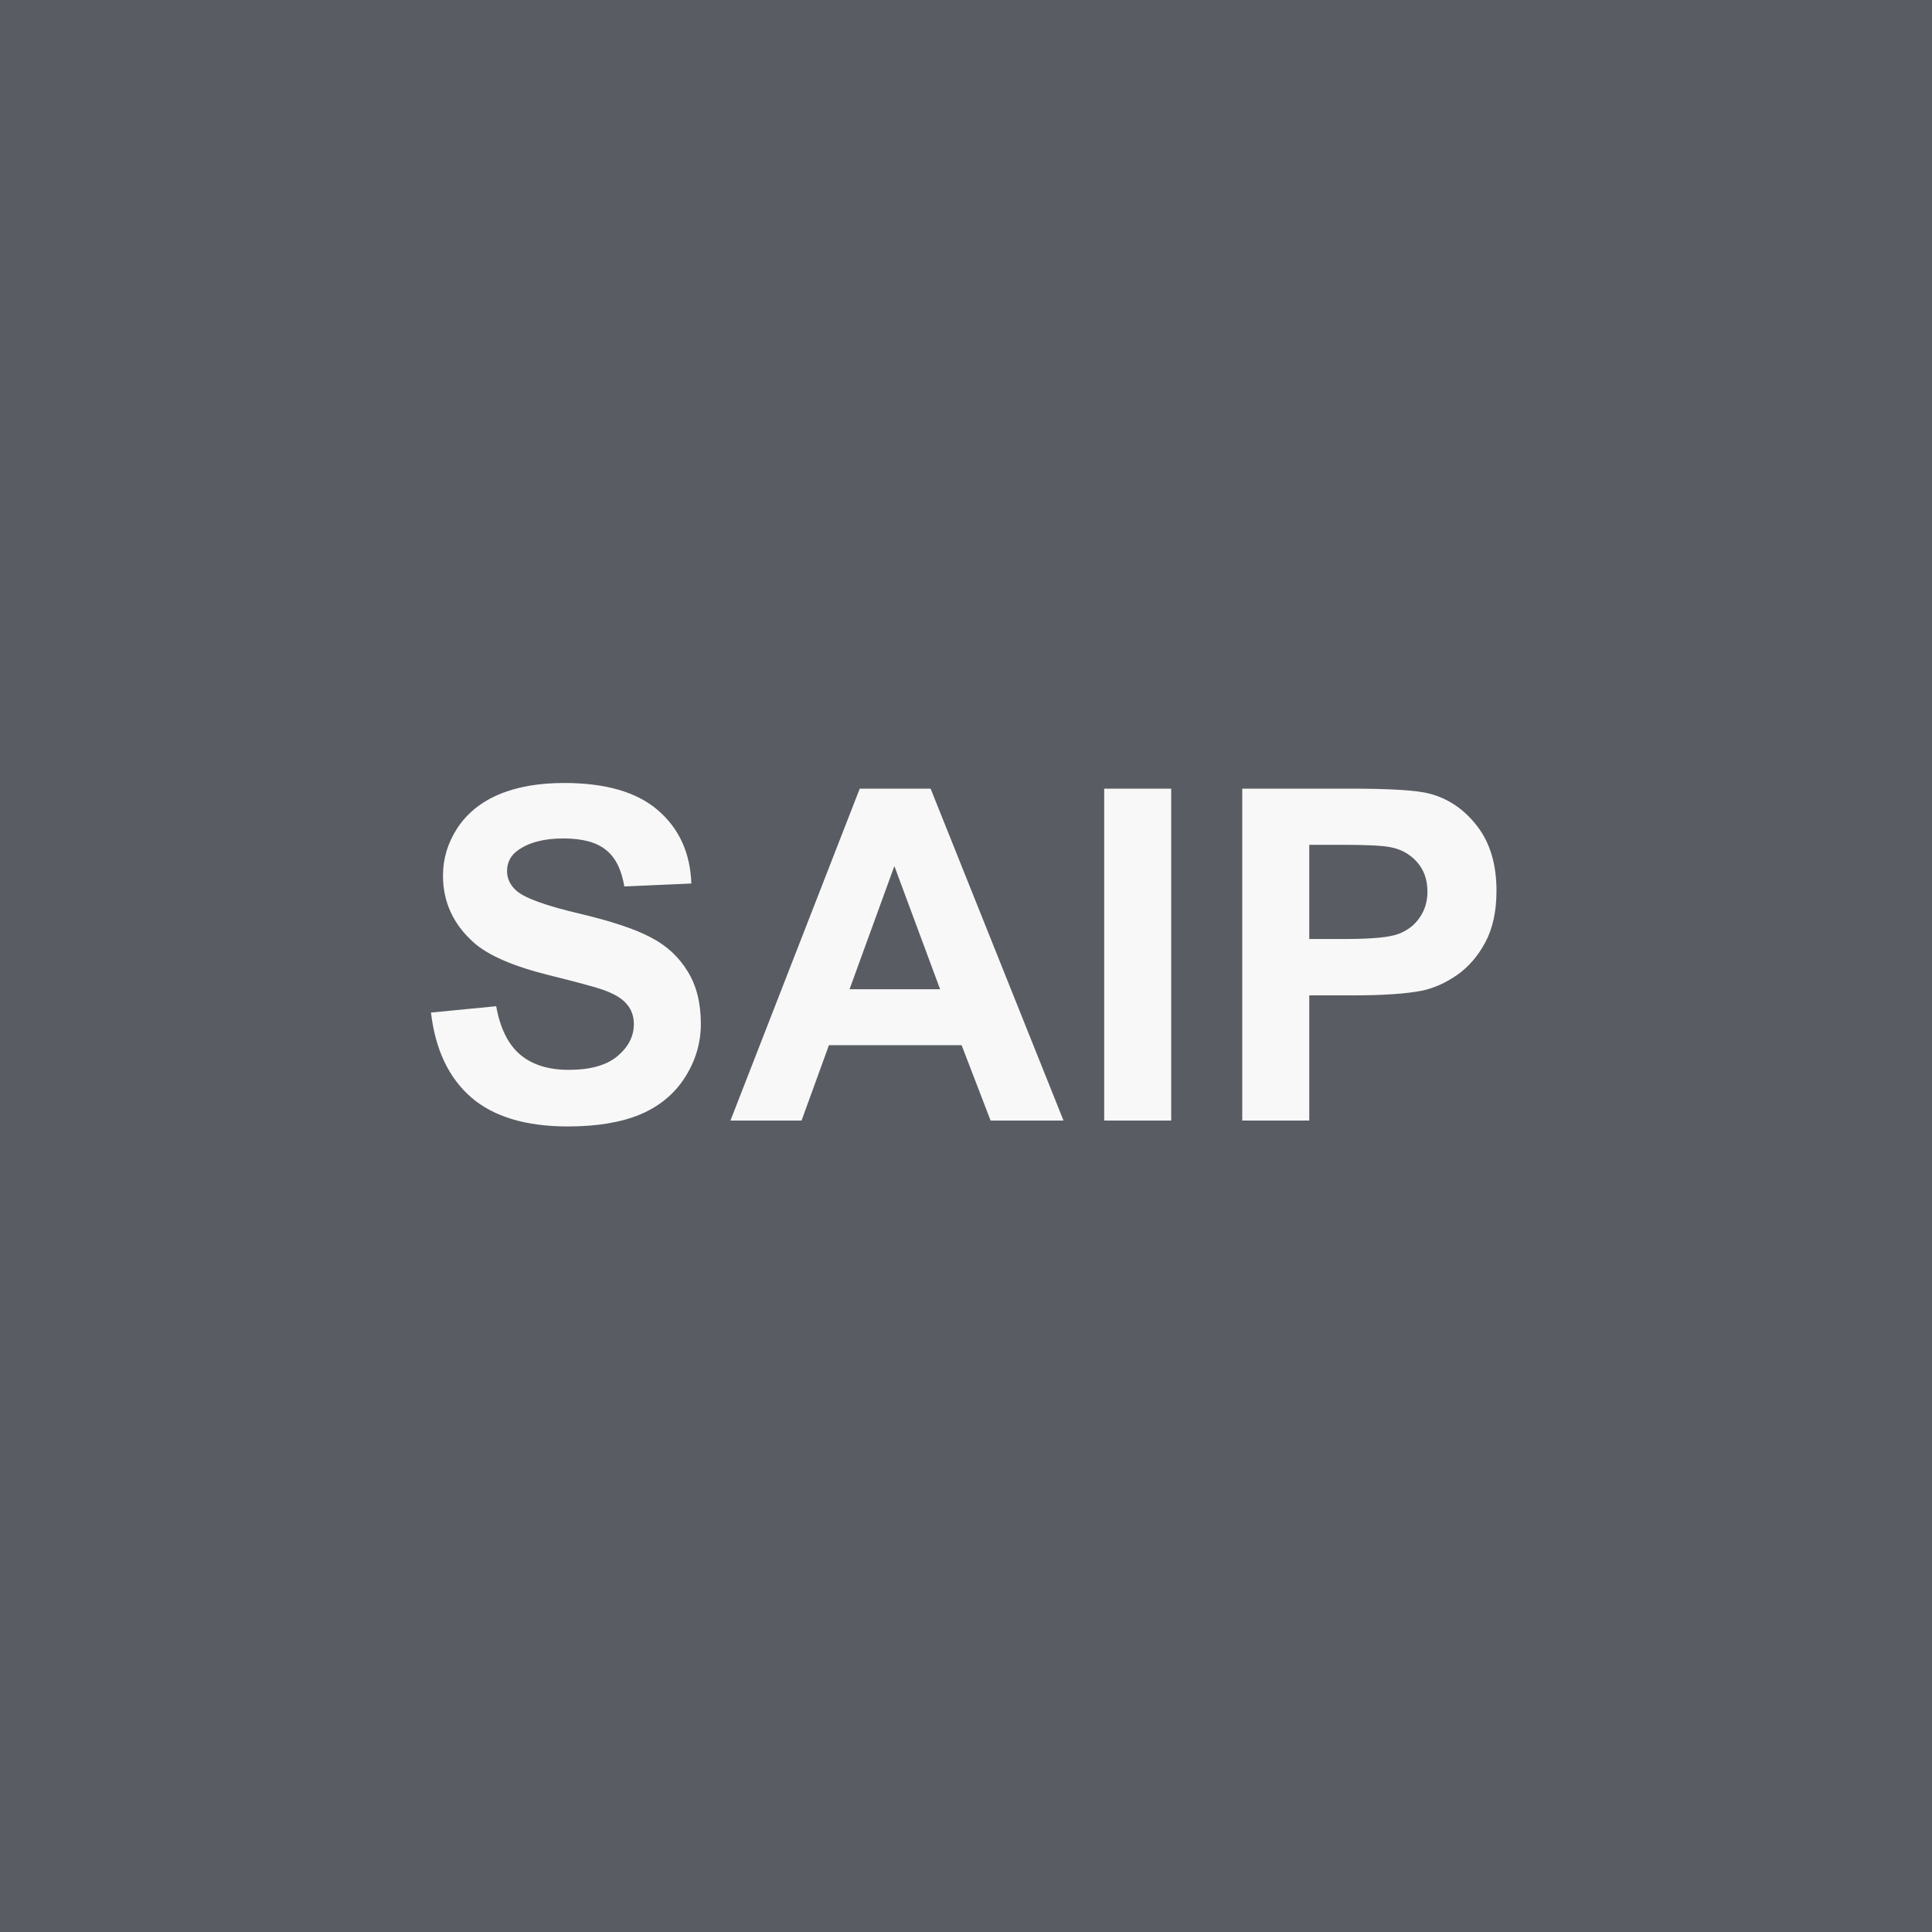 <svg width="100" height="100" viewBox="0 0 100 100" fill="none" xmlns="http://www.w3.org/2000/svg">
<rect width="100" height="100" fill="#595C62"/>
<path d="M22.308 52.41L25.683 52.082C25.886 53.215 26.296 54.047 26.913 54.578C27.538 55.109 28.378 55.375 29.433 55.375C30.55 55.375 31.39 55.141 31.952 54.672C32.523 54.195 32.808 53.641 32.808 53.008C32.808 52.602 32.687 52.258 32.444 51.977C32.21 51.688 31.796 51.438 31.202 51.227C30.796 51.086 29.87 50.836 28.425 50.477C26.566 50.016 25.261 49.449 24.511 48.777C23.456 47.832 22.929 46.68 22.929 45.32C22.929 44.445 23.175 43.629 23.667 42.871C24.167 42.105 24.882 41.523 25.812 41.125C26.749 40.727 27.878 40.527 29.198 40.527C31.355 40.527 32.976 41 34.062 41.945C35.155 42.891 35.73 44.152 35.784 45.73L32.316 45.883C32.167 45 31.847 44.367 31.355 43.984C30.87 43.594 30.14 43.398 29.163 43.398C28.155 43.398 27.366 43.605 26.796 44.02C26.429 44.285 26.245 44.641 26.245 45.086C26.245 45.492 26.417 45.84 26.761 46.129C27.198 46.496 28.261 46.879 29.948 47.277C31.636 47.676 32.882 48.09 33.687 48.52C34.499 48.941 35.132 49.523 35.585 50.266C36.046 51 36.276 51.91 36.276 52.996C36.276 53.98 36.003 54.902 35.456 55.762C34.909 56.621 34.136 57.262 33.136 57.684C32.136 58.098 30.89 58.305 29.398 58.305C27.226 58.305 25.558 57.805 24.394 56.805C23.23 55.797 22.534 54.332 22.308 52.41ZM55.047 58H51.273L49.773 54.098H42.906L41.488 58H37.808L44.5 40.82H48.168L55.047 58ZM48.66 51.203L46.293 44.828L43.972 51.203H48.66ZM57.153 58V40.82H60.621V58H57.153ZM64.298 58V40.82H69.864C71.974 40.82 73.349 40.906 73.989 41.078C74.974 41.336 75.798 41.898 76.462 42.766C77.126 43.625 77.458 44.738 77.458 46.105C77.458 47.16 77.267 48.047 76.884 48.766C76.501 49.484 76.013 50.051 75.419 50.465C74.833 50.871 74.235 51.141 73.626 51.273C72.798 51.438 71.599 51.52 70.028 51.52H67.767V58H64.298ZM67.767 43.727V48.602H69.665C71.032 48.602 71.946 48.512 72.407 48.332C72.868 48.152 73.228 47.871 73.485 47.488C73.751 47.105 73.884 46.66 73.884 46.152C73.884 45.527 73.7 45.012 73.333 44.605C72.966 44.199 72.501 43.945 71.938 43.844C71.524 43.766 70.692 43.727 69.442 43.727H67.767Z" fill="#F8F8F8"/>
</svg>
